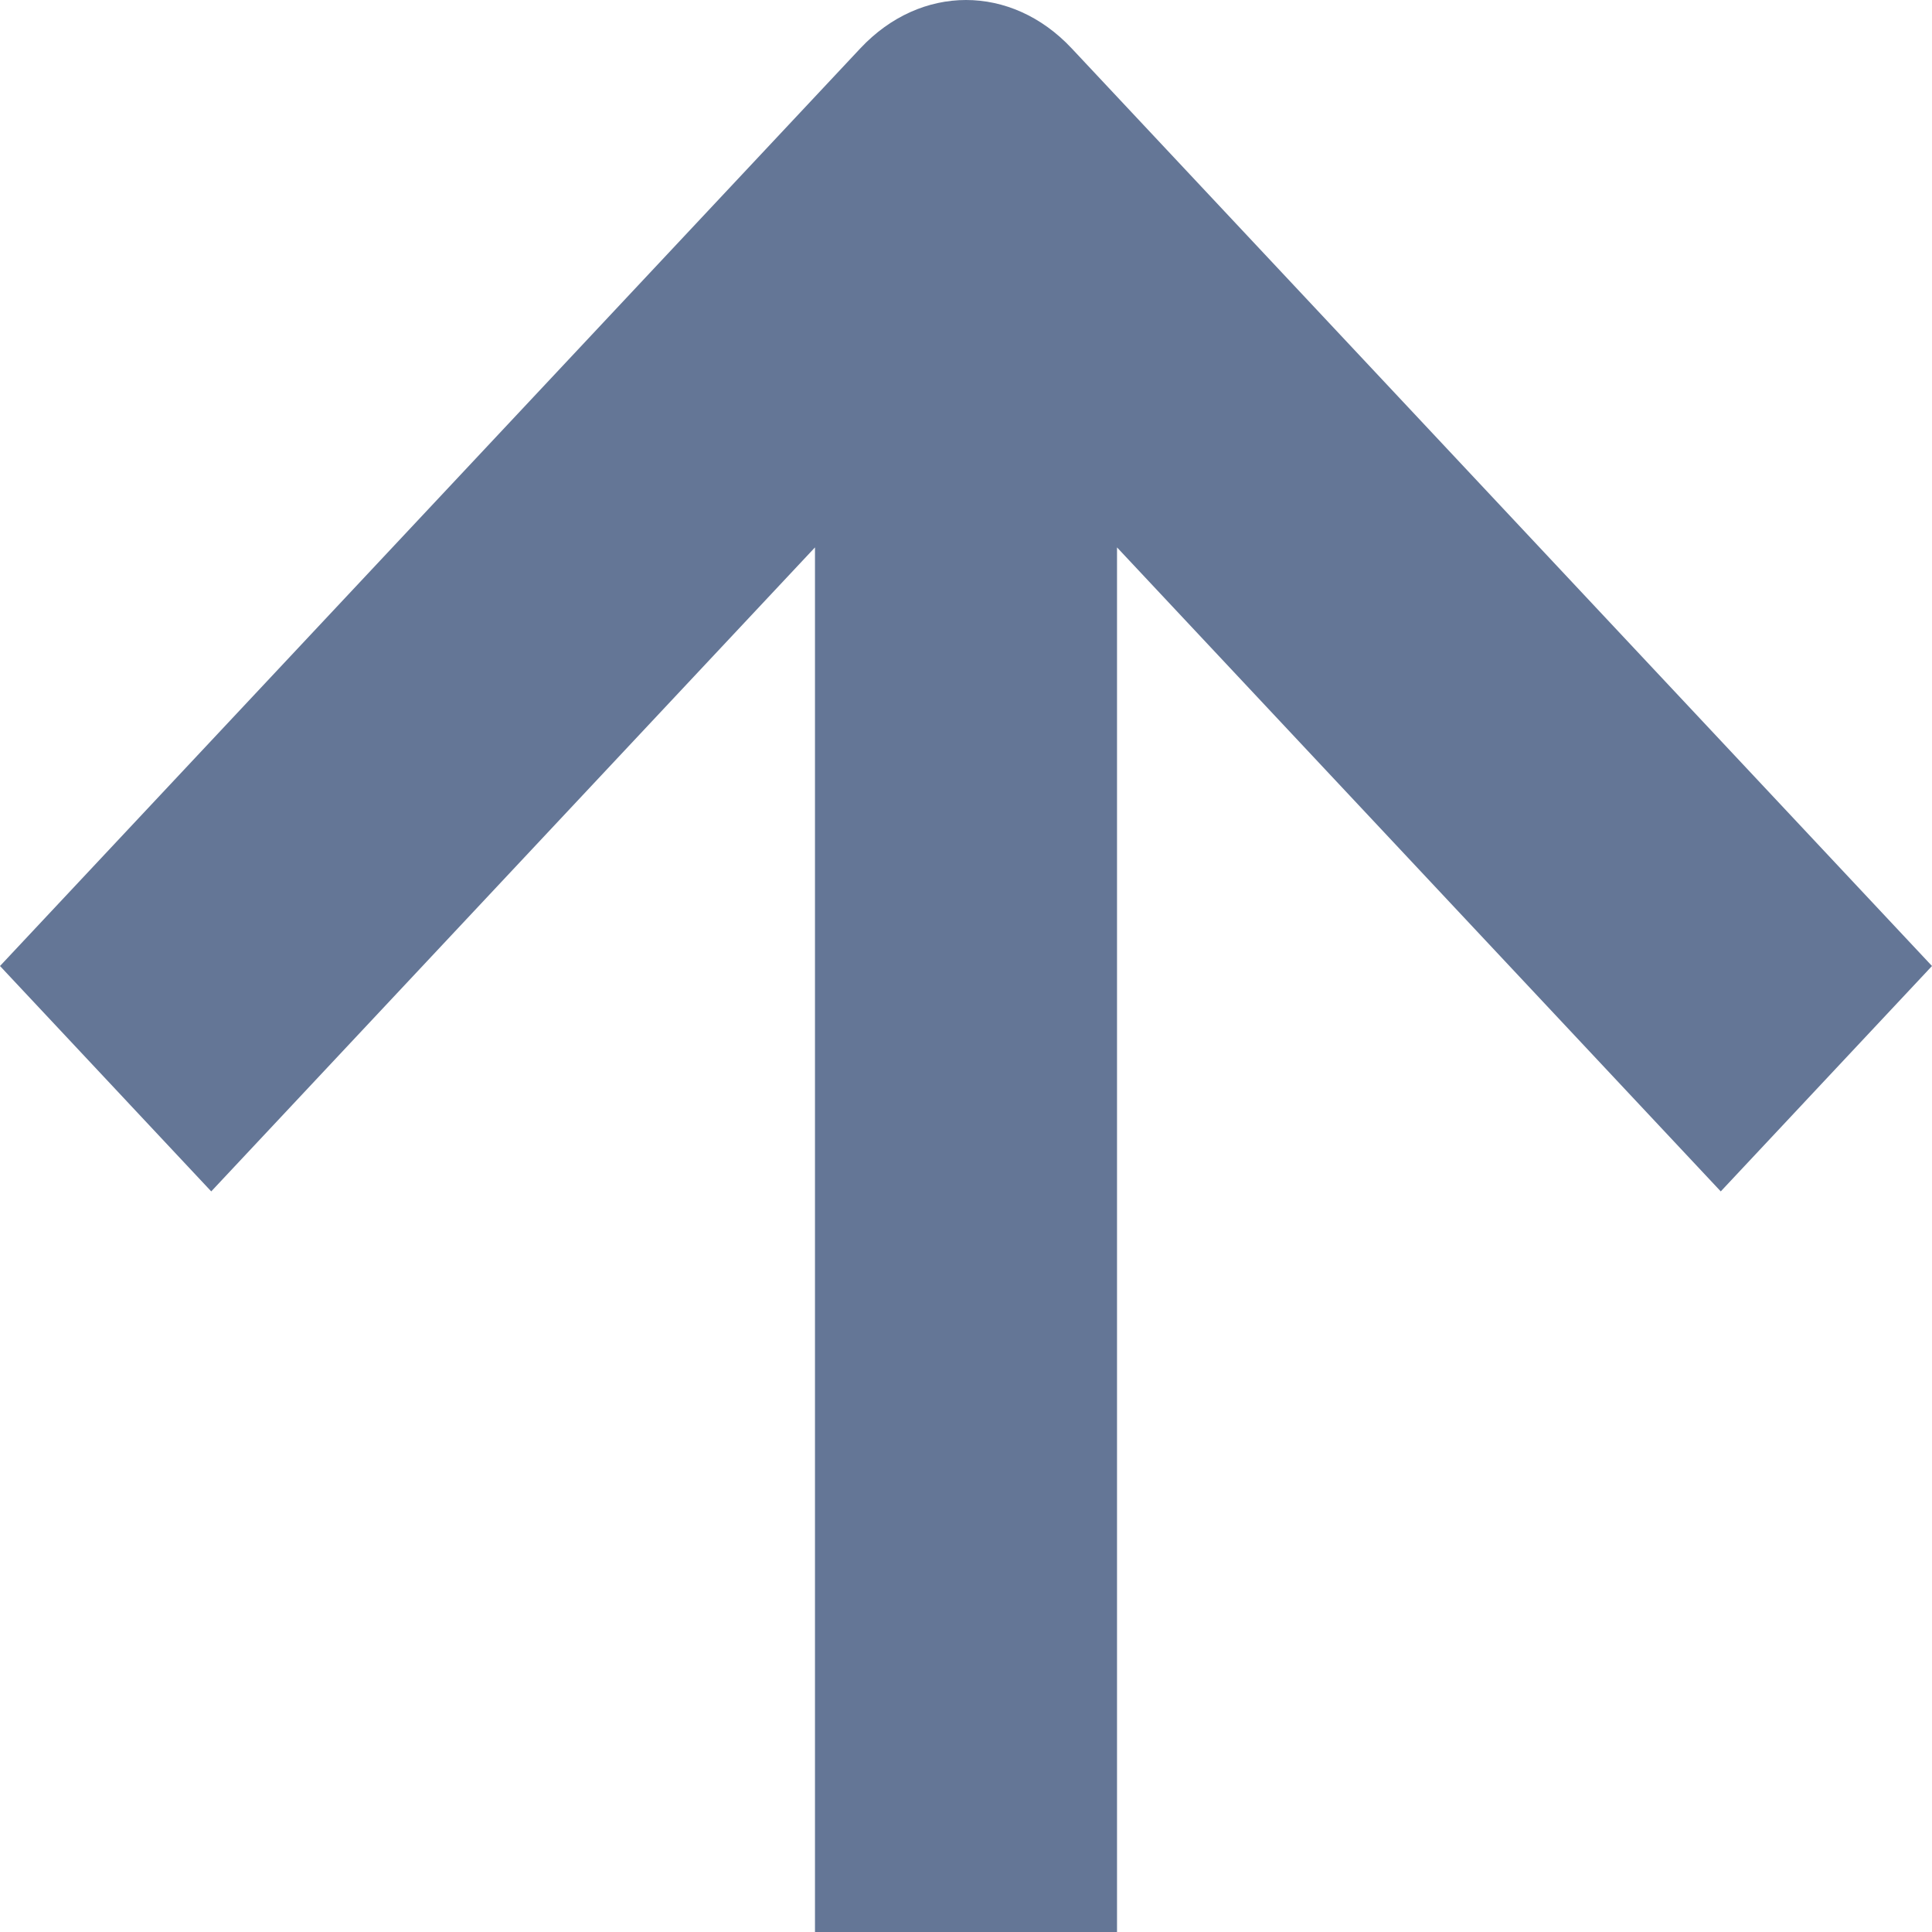 <svg width="12" height="12" viewBox="0 0 12 12" fill="none" xmlns="http://www.w3.org/2000/svg">
<path d="M12 6L10.688 7.4L6.938 3.4V12H5.062V3.4L1.312 7.4L0 6L5.344 0.3C5.719 -0.1 6.281 -0.1 6.656 0.3L12 6Z" fill="#647696"/>
</svg>

